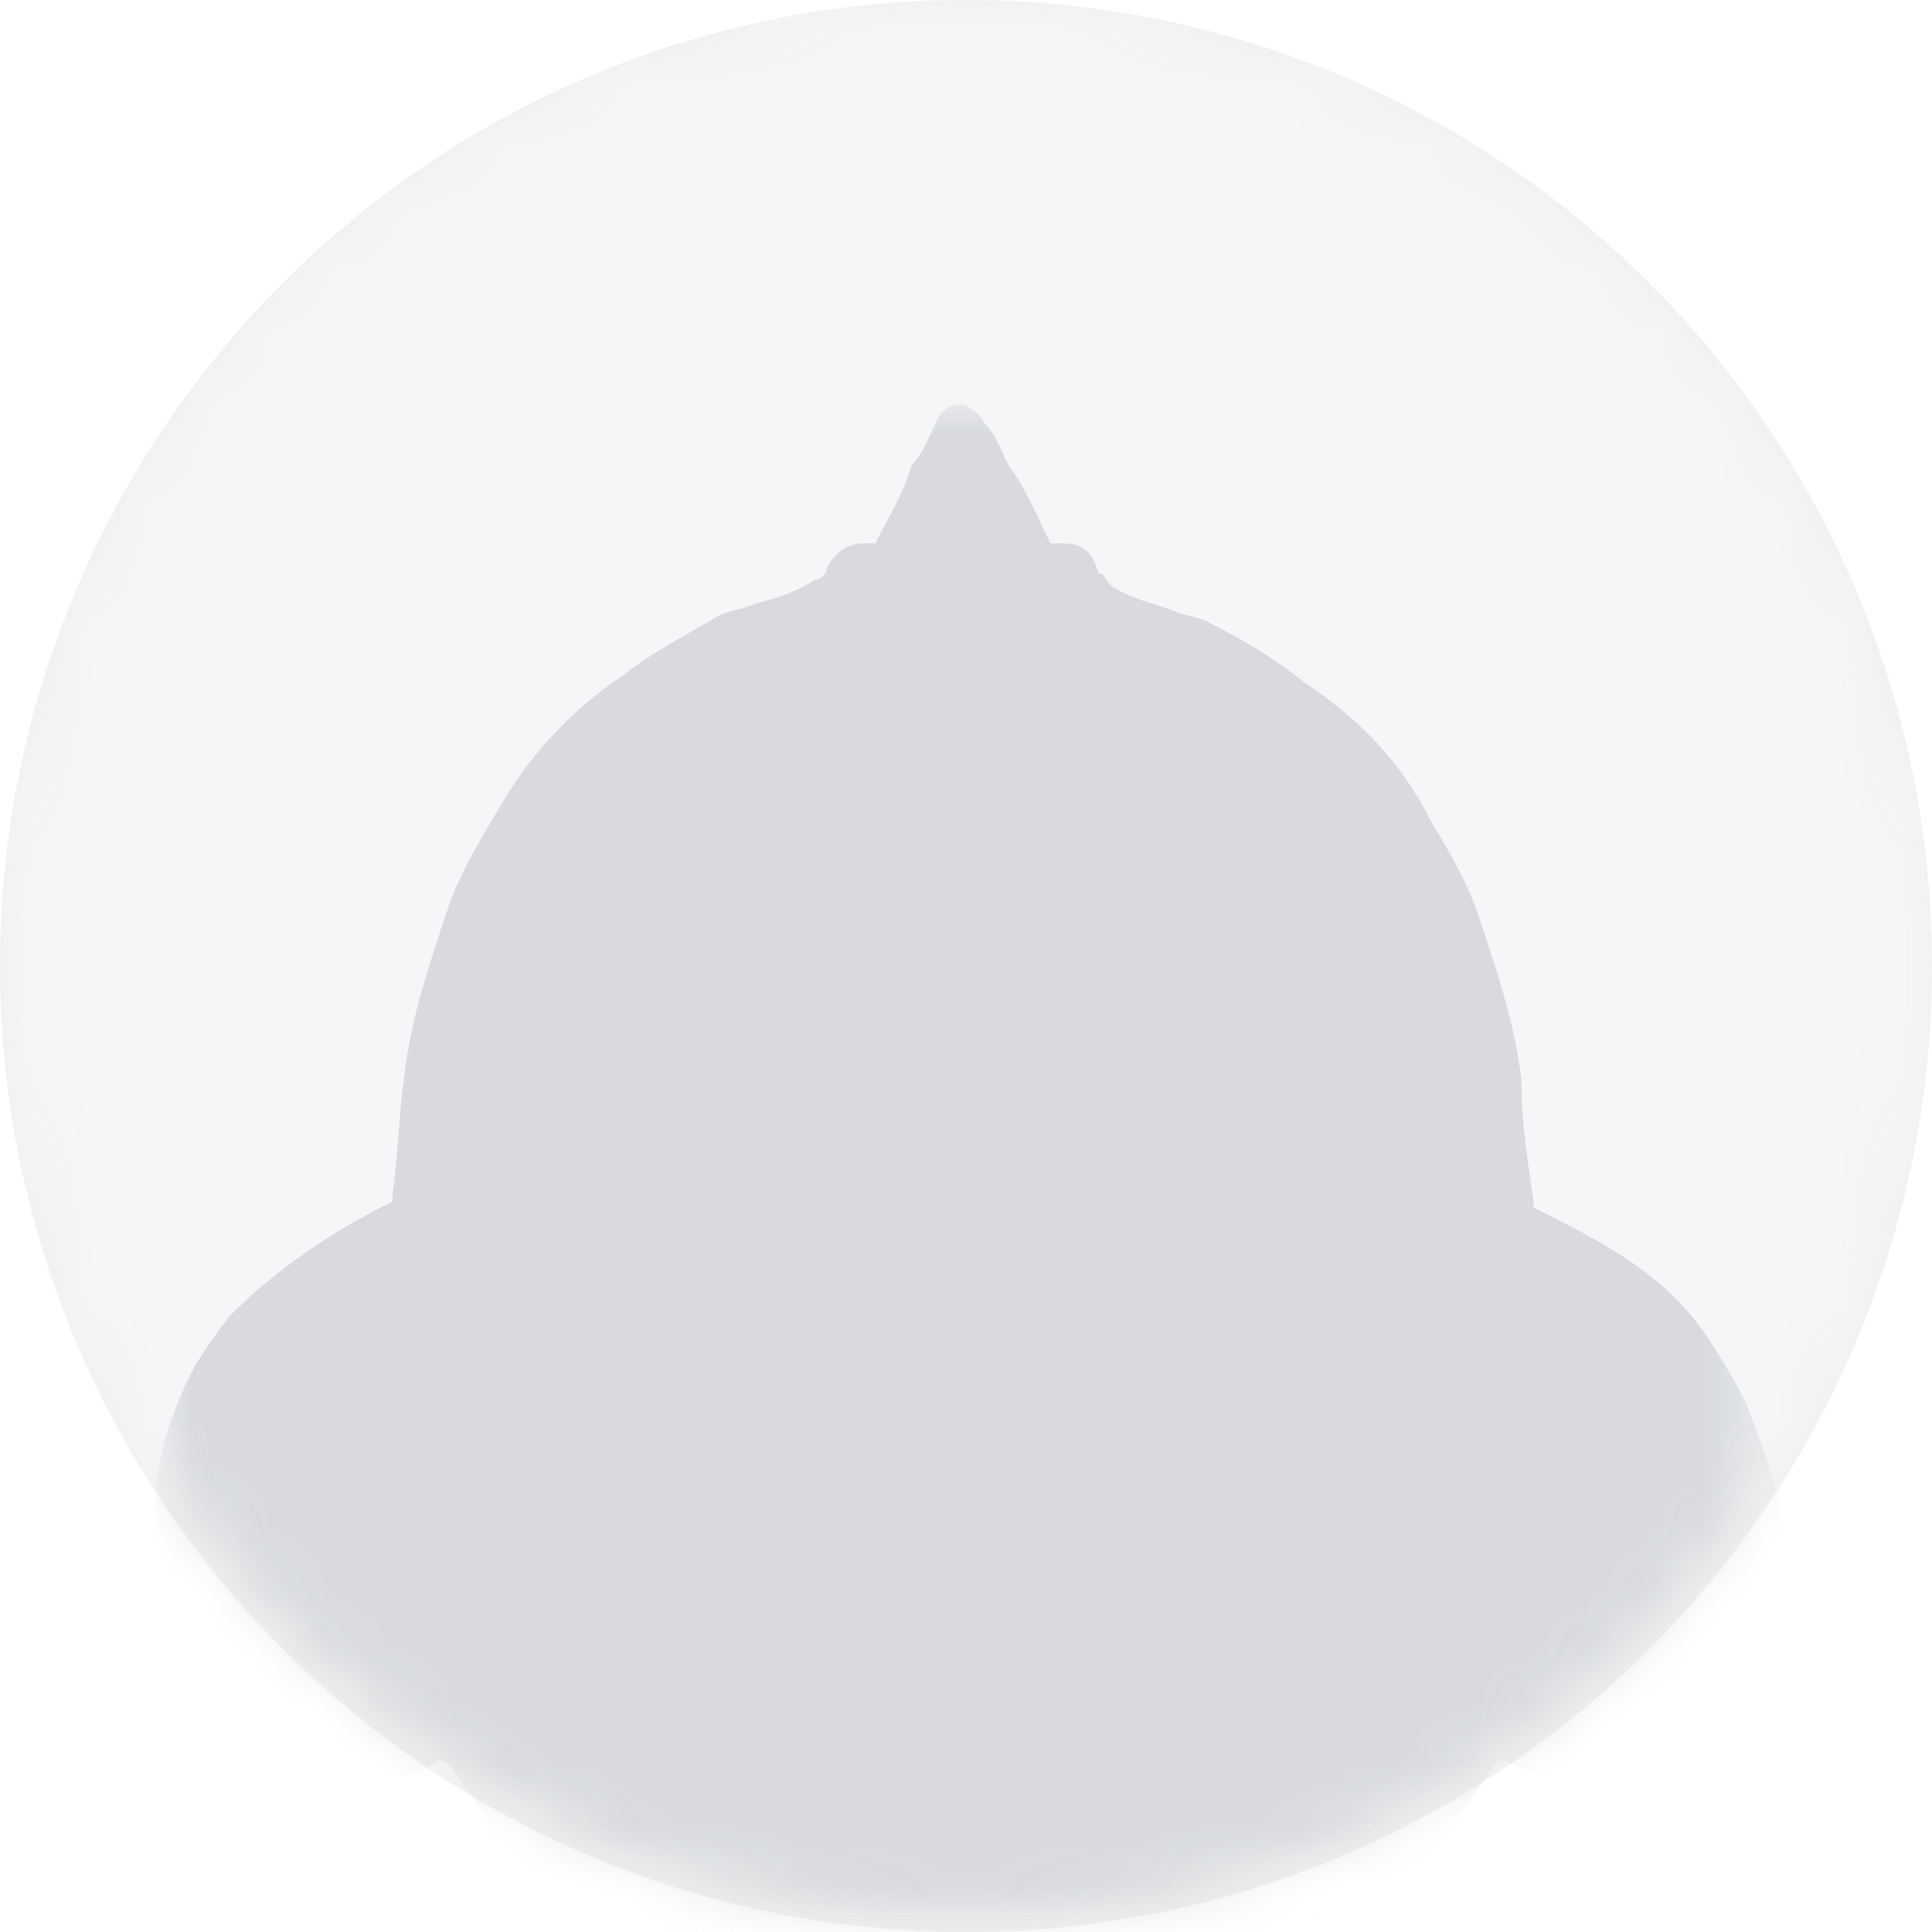 <?xml version="1.0" encoding="utf-8"?>
<!-- Generator: Adobe Illustrator 27.6.1, SVG Export Plug-In . SVG Version: 6.00 Build 0)  -->
<svg version="1.1" id="레이어_1" xmlns="http://www.w3.org/2000/svg" xmlns:xlink="http://www.w3.org/1999/xlink" x="0px"
	 y="0px" viewBox="0 0 32 32" style="enable-background:new 0 0 32 32;" xml:space="preserve">
<style type="text/css">
	.st0{fill:#EEEEEE;}
	.st1{fill:#FFFFFF;filter:url(#Adobe_OpacityMaskFilter);}
	.st2{mask:url(#mask0_125_3888_00000114782290101644948780000008817928354031694511_);}
	.st3{fill:#F4F6F8;}
	.st4{fill:#FFFFFF;filter:url(#Adobe_OpacityMaskFilter_00000134226802807489270260000012495994006372099494_);}
	.st5{mask:url(#mask1_125_3888_00000027573383941414630320000009654040912591550365_);}
	.st6{fill-rule:evenodd;clip-rule:evenodd;fill:#D8DADD;}
</style>
<circle class="st0" cx="16" cy="16" r="16"/>
<defs>
	<filter id="Adobe_OpacityMaskFilter" filterUnits="userSpaceOnUse" x="0" y="0" width="32" height="37.8">
		<feColorMatrix  type="matrix" values="1 0 0 0 0  0 1 0 0 0  0 0 1 0 0  0 0 0 1 0"/>
	</filter>
</defs>
<mask maskUnits="userSpaceOnUse" x="0" y="0" width="32" height="37.8" id="mask0_125_3888_00000114782290101644948780000008817928354031694511_">
	<circle class="st1" cx="16" cy="16" r="16"/>
</mask>
<g class="st2">
	<circle class="st3" cx="16" cy="16" r="16"/>
	<defs>
		
			<filter id="Adobe_OpacityMaskFilter_00000118365698158446542330000013043379085023197614_" filterUnits="userSpaceOnUse" x="2.7" y="6.7" width="26.7" height="31.1">
			<feColorMatrix  type="matrix" values="1 0 0 0 0  0 1 0 0 0  0 0 1 0 0  0 0 0 1 0"/>
		</filter>
	</defs>
	
		<mask maskUnits="userSpaceOnUse" x="2.7" y="6.7" width="26.7" height="31.1" id="mask1_125_3888_00000027573383941414630320000009654040912591550365_">
		
			<circle style="fill:#FFFFFF;filter:url(#Adobe_OpacityMaskFilter_00000118365698158446542330000013043379085023197614_);" cx="16" cy="16" r="16"/>
	</mask>
	<g class="st5">
		<path class="st6" d="M21.9,36.7c0,0-0.1,0.1-0.1,0.1c0,0-0.1,0.1-0.1,0.1c0.1-0.1,0.2-0.3,0.3-0.5c0,0,0.1,0,0.1,0
			C22,36.5,21.9,36.6,21.9,36.7z M10.1,36.7c-0.1-0.1-0.1-0.2-0.2-0.3c0,0,0.1,0,0.1,0c0.1,0.2,0.2,0.3,0.3,0.5c0,0-0.1-0.1-0.1-0.1
			C10.2,36.8,10.2,36.7,10.1,36.7z M14.8,36.7c0,0,0,0.1-0.1,0.1c-0.2,0.3-0.5,0.4-0.9,0.4c0,0,0,0,0,0C14,36.9,14.5,36.7,14.8,36.7
			z M13,37.2c-0.1,0-0.1,0.1-0.2,0.1c-0.1,0-0.3,0-0.4,0c-0.1,0-0.2,0-0.4,0c0,0,0-0.1,0-0.1C12.3,36.9,12.7,36.9,13,37.2
			C13,37.1,13,37.1,13,37.2z M10.6,36.5c0.2,0,0.4,0.1,0.5,0.2c0.1,0.1,0.1,0.2,0.1,0.3C11,37.1,10.7,36.8,10.6,36.5z M20.7,37.1
			c0-0.1,0.1-0.2,0.1-0.3c0.1-0.1,0.4-0.3,0.5-0.2C21.3,36.8,21,37.1,20.7,37.1z M19,37.1c0.3-0.2,0.7-0.2,0.9,0c0,0,0,0,0,0.1
			c-0.1,0-0.3,0-0.4,0c-0.2,0-0.3,0-0.4,0C19.1,37.2,19,37.2,19,37.1C19,37.1,19,37.1,19,37.1z M18.2,37.2
			C18.2,37.2,18.1,37.2,18.2,37.2c-0.4,0-0.7-0.1-0.9-0.4c0,0-0.1-0.1-0.1-0.1C17.5,36.7,18,36.9,18.2,37.2z M28.9,23.2
			c-0.2-0.4-0.5-0.9-0.8-1.3c-0.7-0.9-1.7-1.4-2.7-1.9c0,0,0,0,0-0.1c-0.1-0.7-0.2-1.3-0.2-2c-0.1-0.9-0.4-1.8-0.7-2.7
			c-0.2-0.6-0.5-1.1-0.8-1.6c-0.5-1-1.2-1.7-2.1-2.3c-0.5-0.4-1-0.7-1.6-1c-0.2-0.1-0.4-0.1-0.6-0.2c-0.3-0.1-0.7-0.2-1-0.4
			c-0.1-0.1-0.1-0.2-0.2-0.2C18.1,9.2,18,9,17.6,9c-0.1,0-0.1,0-0.2,0c0,0,0,0,0,0c-0.2-0.4-0.4-0.9-0.7-1.3
			c-0.1-0.2-0.2-0.5-0.4-0.7c-0.1-0.2-0.3-0.3-0.4-0.3c0,0,0,0,0,0c0,0,0,0,0,0c-0.2,0-0.3,0.1-0.4,0.3c-0.1,0.2-0.2,0.5-0.4,0.7
			C15,8.1,14.7,8.6,14.5,9c0,0,0,0,0,0c0,0-0.1,0-0.2,0c-0.3,0-0.5,0.2-0.6,0.4c0,0.1-0.1,0.2-0.2,0.2c-0.3,0.2-0.6,0.3-1,0.4
			c-0.2,0.1-0.4,0.1-0.6,0.2c-0.5,0.3-1.1,0.6-1.6,1c-0.9,0.6-1.6,1.4-2.1,2.3c-0.3,0.5-0.6,1-0.8,1.6c-0.3,0.9-0.6,1.8-0.7,2.7
			c-0.1,0.7-0.1,1.3-0.2,2c0,0,0,0,0,0.1c-1,0.5-1.9,1.1-2.7,1.9c-0.3,0.4-0.6,0.8-0.8,1.3c-0.3,0.7-0.5,1.5-0.4,2.2
			c0.1,0.8,0.2,1.5,0.6,2.1c0.1,0.3,0.3,0.7,0.5,1c0.4,0.5,1,0.9,1.6,1c0.6,0.1,1.3,0.2,1.9-0.2c0.1-0.1,0.2,0,0.3,0.1
			c0.1,0.2,0.3,0.4,0.4,0.6c0.1,0.1,0.2,0.3,0.2,0.4c0,0.8,0,1.6,0,2.4c0,0.3,0.1,0.5,0.3,0.6c0.2,0.1,0.2,0.2,0.2,0.3
			c0.1,0.6,0.1,1.3,0.4,1.9c0.4,1.1,1.2,1.6,2.2,1.7c0.2,0.1,0.3,0.1,0.5,0.1c0.5,0.1,1,0.1,1.6,0.2c0.3,0,0.6-0.1,0.9-0.1
			c0.7-0.1,1.1-0.4,1.4-1c0.2-0.4,0.2-0.9,0.2-1.4c0-0.4,0-0.8,0-1.2c0-0.1,0.1-0.3,0.3-0.5c0.1,0.1,0.3,0.3,0.3,0.5
			c0,0.4-0.1,0.8,0,1.2c0,0.5,0.1,0.9,0.2,1.4c0.2,0.6,0.7,0.9,1.4,1c0.3,0,0.6,0.2,0.9,0.1c0.5,0,1-0.1,1.6-0.2
			c0.2,0,0.3-0.1,0.5-0.1c1-0.2,1.7-0.7,2.2-1.7c0.2-0.6,0.3-1.2,0.4-1.9c0-0.2,0-0.3,0.2-0.3c0.2-0.1,0.3-0.3,0.3-0.6
			c0-0.8,0-1.6,0-2.4c0-0.1,0.1-0.3,0.2-0.4c0.1-0.2,0.3-0.4,0.4-0.6c0.1-0.1,0.1-0.2,0.3-0.1c0.6,0.3,1.3,0.3,1.9,0.2
			c0.7-0.1,1.2-0.5,1.6-1c0.2-0.3,0.4-0.6,0.5-1c0.3-0.7,0.5-1.4,0.6-2.1C29.4,24.6,29.2,23.9,28.9,23.2z"/>
	</g>
</g>
</svg>
